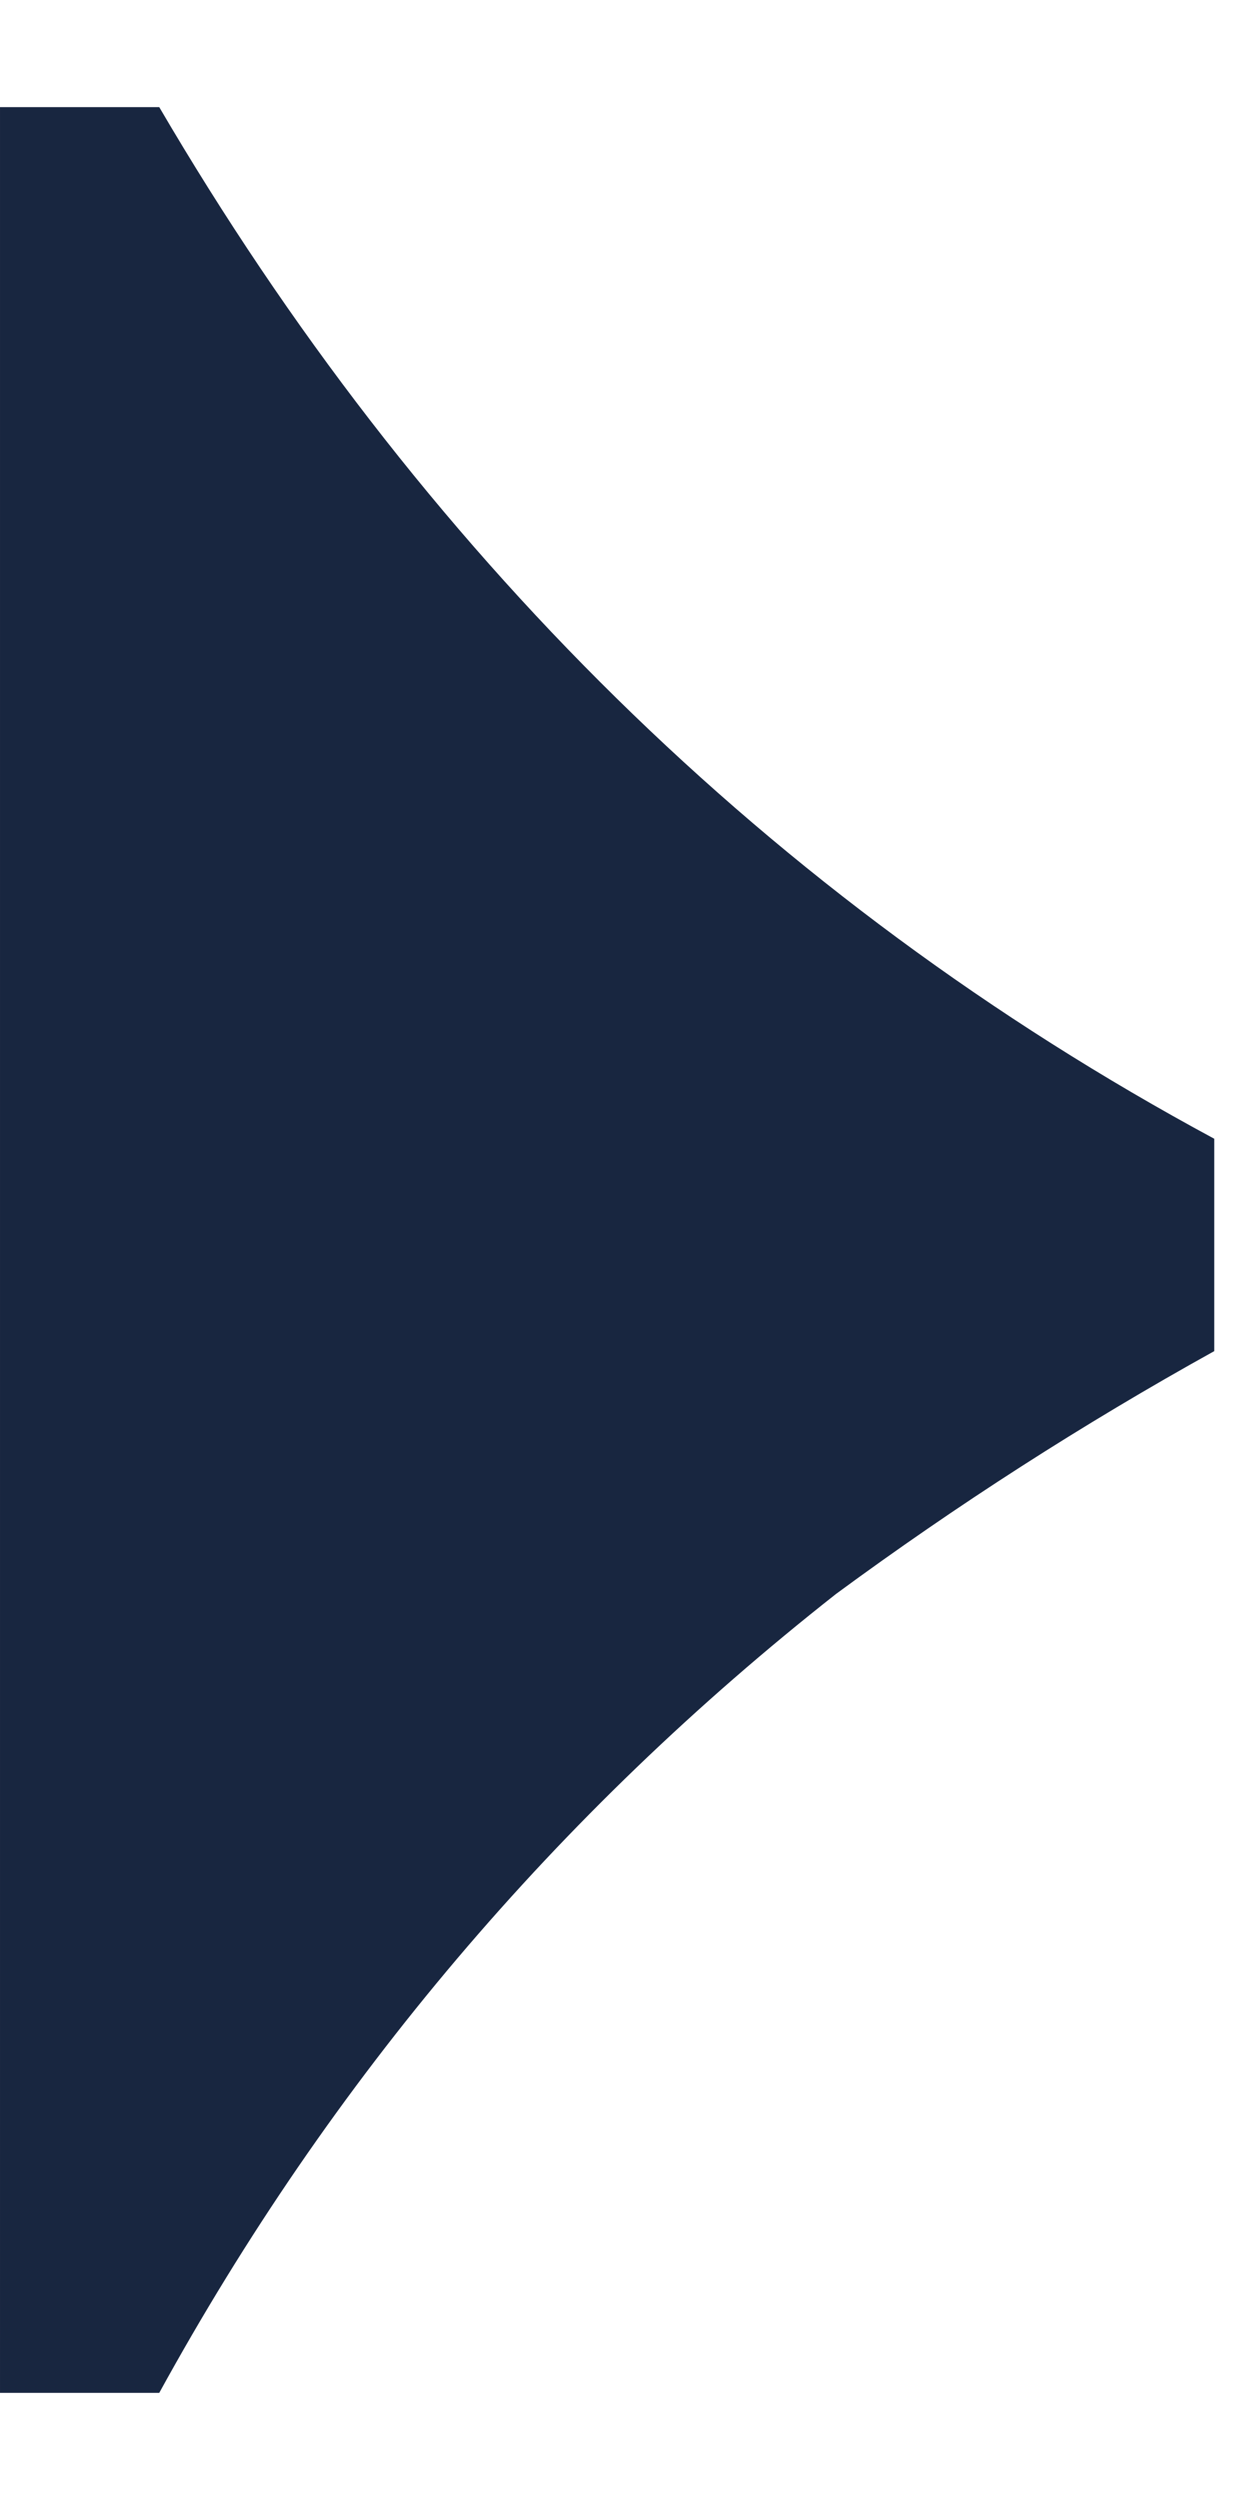 <svg width="10" height="20" viewBox="0 0 10 20" fill="none" xmlns="http://www.w3.org/2000/svg">
<path opacity="0.976" fill-rule="evenodd" clip-rule="evenodd" d="M6.9648e-05 19.143L1.274 19.143C2.647 16.641 4.452 14.511 6.689 12.751C7.655 12.04 8.663 11.392 9.714 10.809L9.714 9.11C6.151 7.189 3.338 4.384 1.274 0.857L6.88487e-05 0.857C6.91152e-05 6.952 6.93816e-05 13.048 6.9648e-05 19.143Z" fill="#13213C"/>
</svg>
